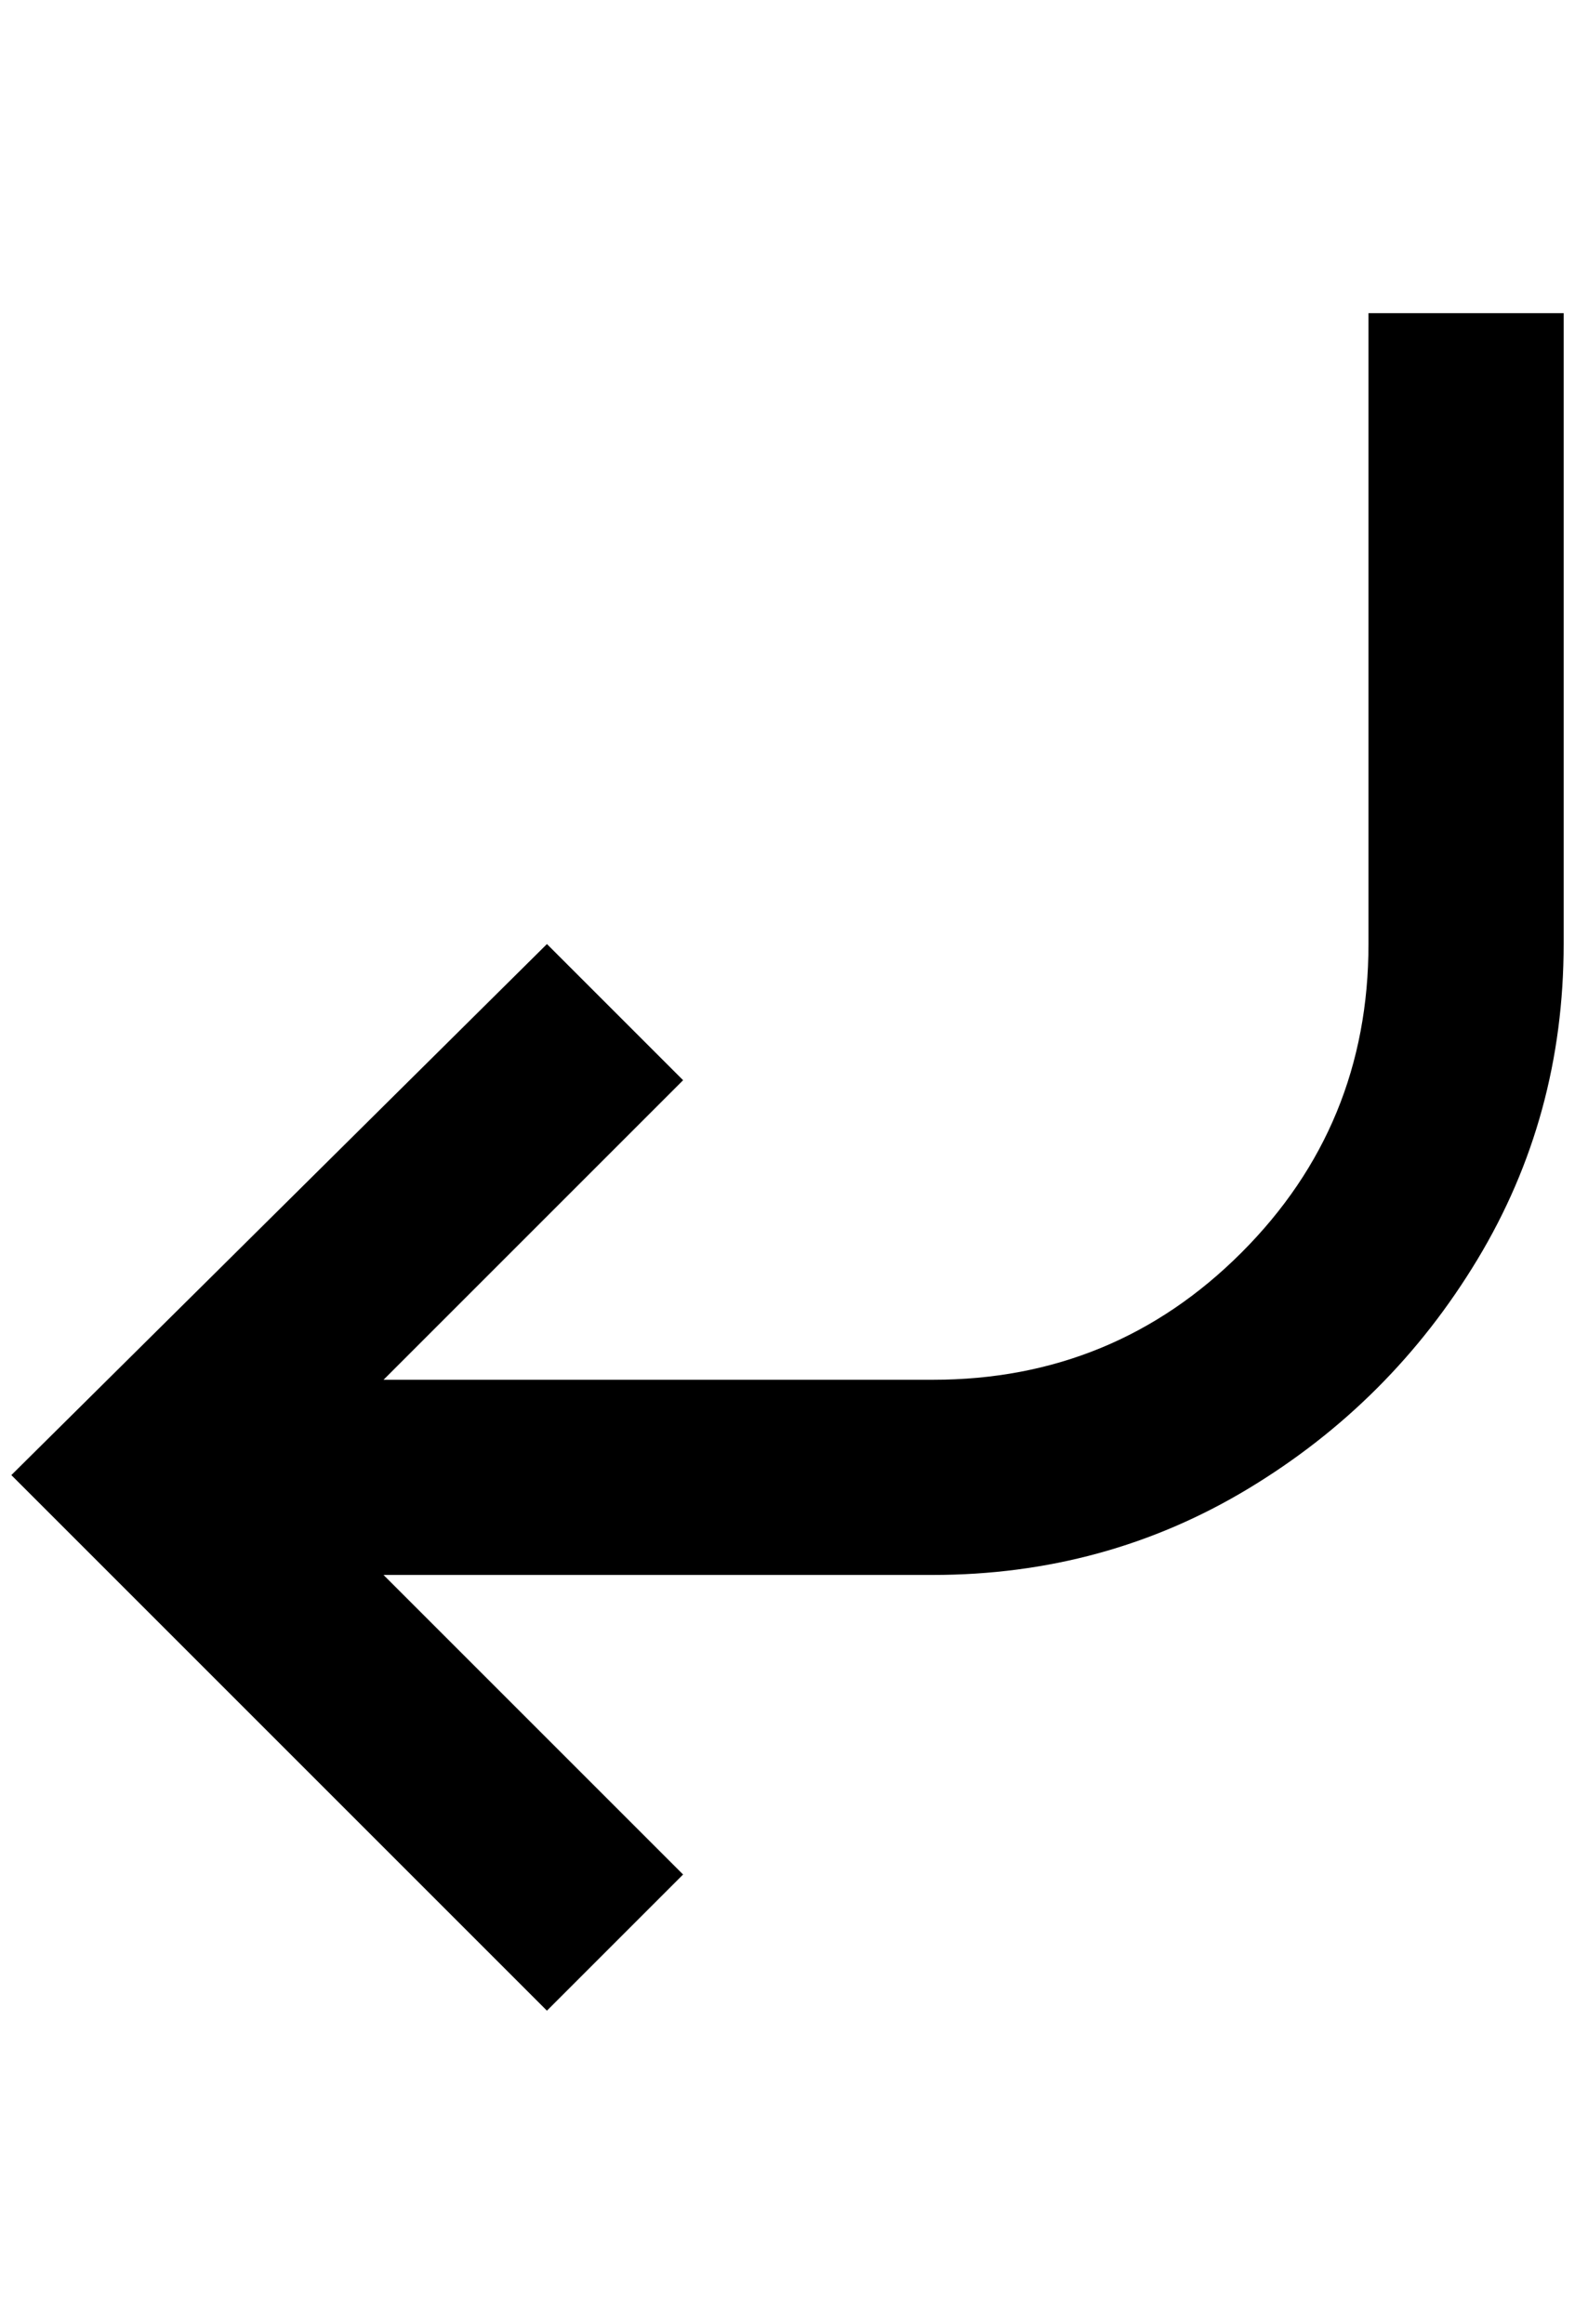 <?xml version="1.0" standalone="no"?>
<!DOCTYPE svg PUBLIC "-//W3C//DTD SVG 1.1//EN" "http://www.w3.org/Graphics/SVG/1.1/DTD/svg11.dtd" >
<svg xmlns="http://www.w3.org/2000/svg" xmlns:xlink="http://www.w3.org/1999/xlink" version="1.1" viewBox="-10 0 1388 2048">
   <path fill="currentColor"
d="M1368 276v556q0 152 -76 278t-202 202t-278 76h-484l264 264l-120 120l-472 -472l472 -468l120 120l-264 264h484q160 0 272 -112t112 -272v-556h172z" />
</svg>

